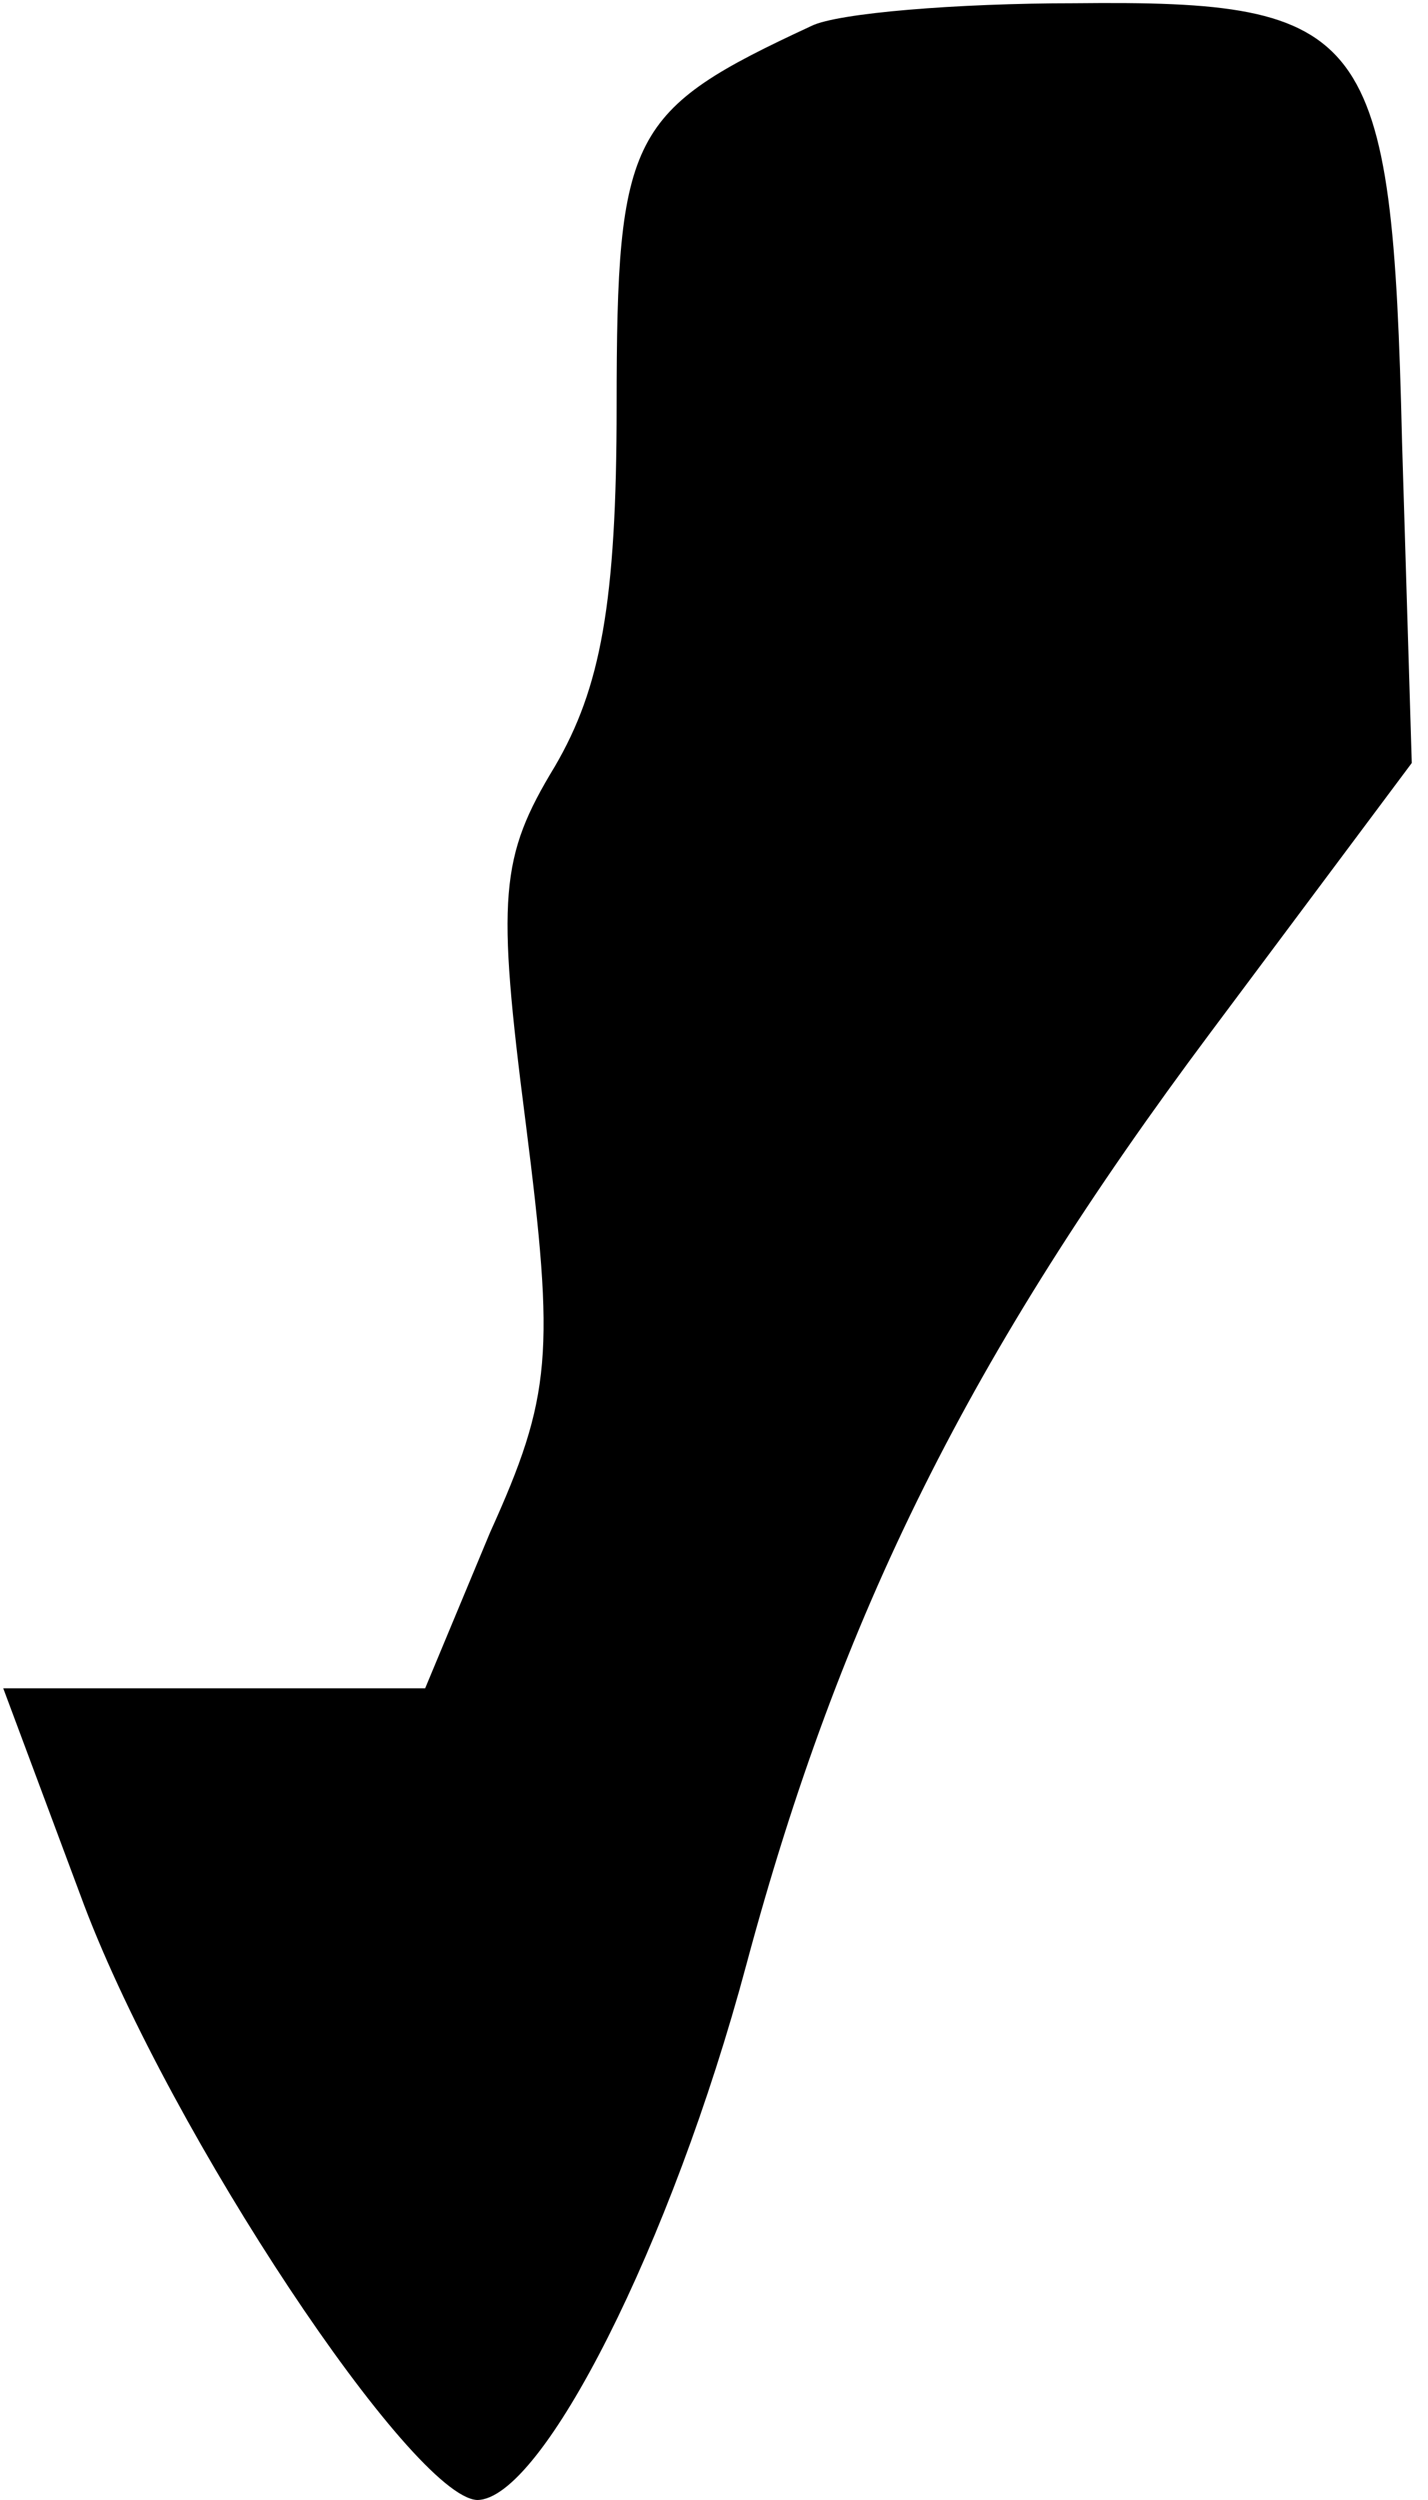 <?xml version="1.0" standalone="no"?>
<!DOCTYPE svg PUBLIC "-//W3C//DTD SVG 20010904//EN"
 "http://www.w3.org/TR/2001/REC-SVG-20010904/DTD/svg10.dtd">
<svg version="1.0" xmlns="http://www.w3.org/2000/svg"
 width="44pt" height="77pt" viewBox="0 0 44 77"
 preserveAspectRatio="xMidYMid meet">
<g transform="translate(0,77) scale(0.1,-0.1)"
fill="#000000" stroke="none">
<path fill="#000000" stroke="none" d="M250 762 c-56 -26 -60 -33 -60 -117 0
-61 -5 -87 -19 -111 -17 -28 -18 -40 -9 -110 9 -71 8 -84 -11 -126 l-20 -48
-65 0 -65 0 25 -67 c27 -71 101 -182 121 -183 20 0 60 79 83 165 29 108 69
188 143 287 l62 83 -3 99 c-3 127 -10 136 -101 135 -36 0 -73 -3 -81 -7z"/>
</g>
</svg>
